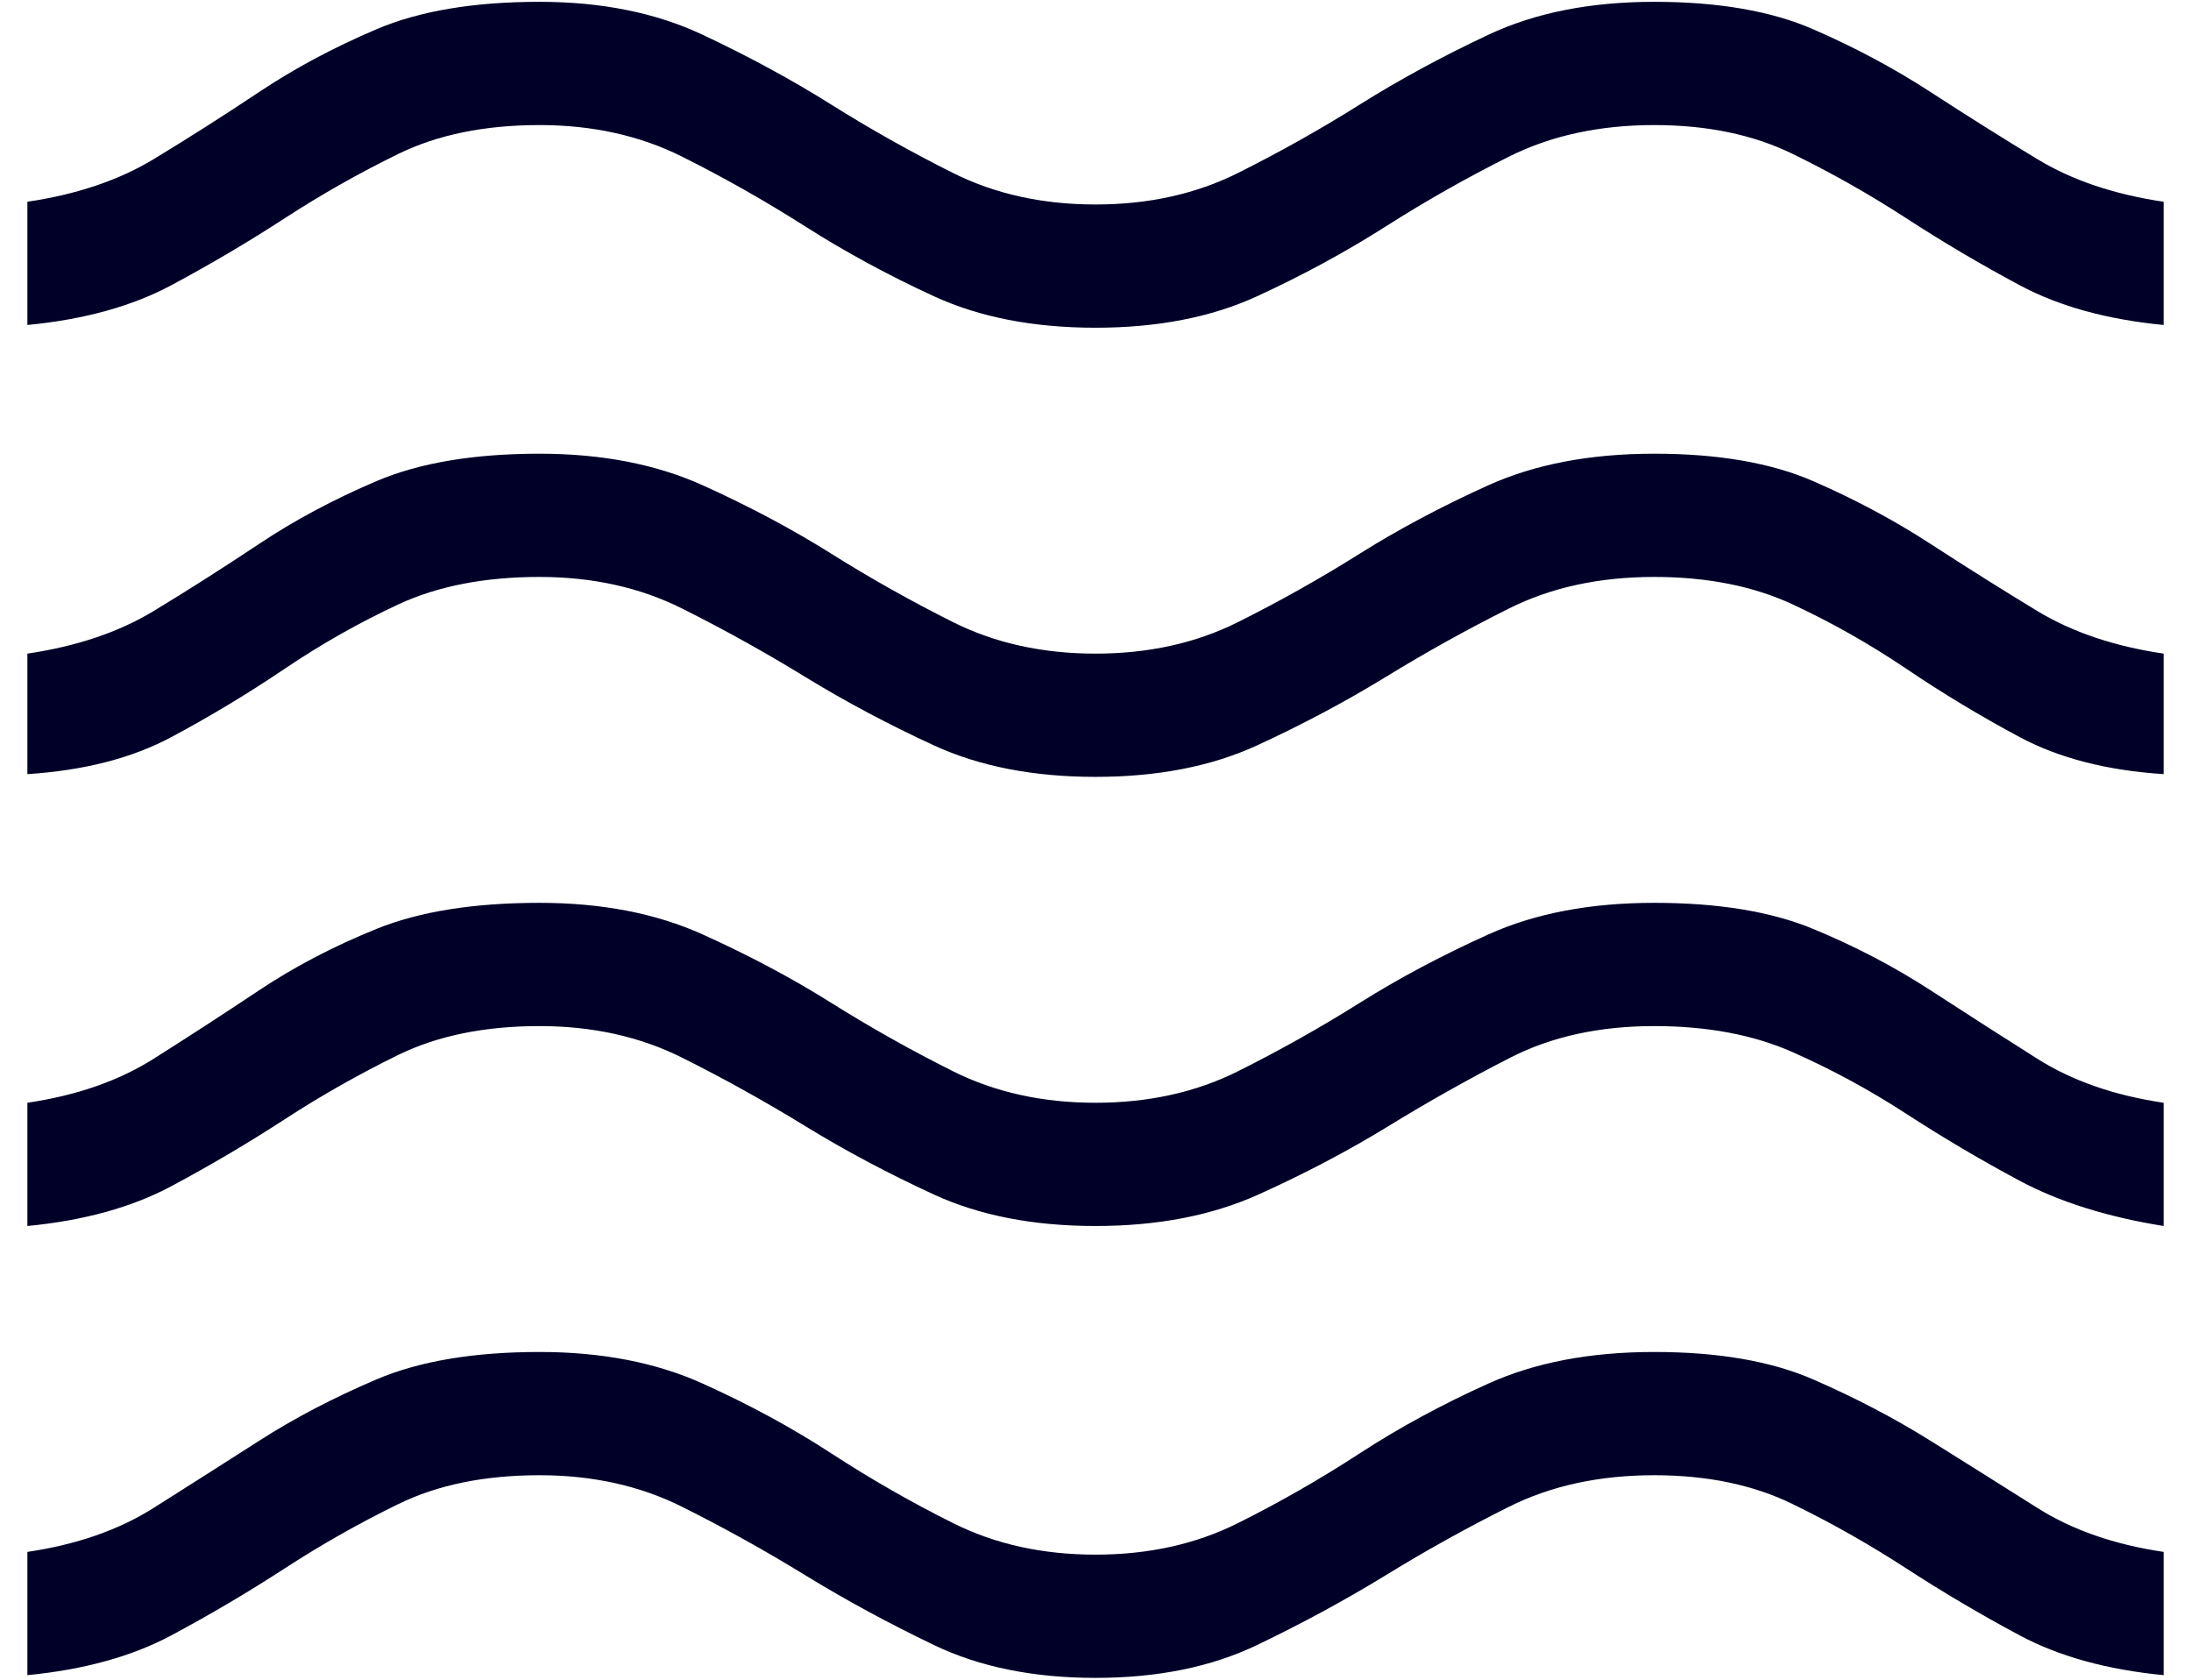 <svg width="60" height="46" viewBox="0 0 60 46" fill="none" xmlns="http://www.w3.org/2000/svg">
<path d="M0.75 45.875V42.5C2.1 42.3 3.25 41.9 4.2 41.3C5.15 40.7 6.112 40.087 7.088 39.462C8.062 38.837 9.137 38.275 10.312 37.775C11.488 37.275 12.975 37.025 14.775 37.025C16.475 37.025 17.962 37.312 19.238 37.888C20.512 38.462 21.688 39.1 22.762 39.8C23.837 40.5 24.95 41.138 26.1 41.712C27.25 42.288 28.55 42.575 30 42.575C31.45 42.575 32.75 42.288 33.9 41.712C35.05 41.138 36.163 40.5 37.237 39.8C38.312 39.1 39.487 38.462 40.763 37.888C42.038 37.312 43.55 37.025 45.3 37.025C47.05 37.025 48.5 37.275 49.65 37.775C50.8 38.275 51.875 38.837 52.875 39.462C53.875 40.087 54.85 40.7 55.8 41.3C56.75 41.9 57.9 42.3 59.25 42.5V45.875C57.7 45.725 56.388 45.362 55.312 44.788C54.237 44.213 53.2 43.6 52.2 42.95C51.2 42.3 50.163 41.712 49.087 41.188C48.013 40.663 46.75 40.4 45.3 40.4C43.8 40.4 42.475 40.688 41.325 41.263C40.175 41.837 39.05 42.462 37.95 43.138C36.85 43.812 35.675 44.45 34.425 45.05C33.175 45.65 31.7 45.95 30 45.95C28.3 45.95 26.825 45.65 25.575 45.05C24.325 44.45 23.15 43.812 22.05 43.138C20.95 42.462 19.825 41.837 18.675 41.263C17.525 40.688 16.225 40.4 14.775 40.4C13.275 40.4 11.988 40.663 10.912 41.188C9.838 41.712 8.8 42.3 7.8 42.95C6.8 43.6 5.763 44.213 4.688 44.788C3.612 45.362 2.3 45.725 0.75 45.875ZM0.75 33.575V30.2C2.1 30 3.25 29.6 4.2 29C5.15 28.4 6.112 27.775 7.088 27.125C8.062 26.475 9.137 25.913 10.312 25.438C11.488 24.962 12.975 24.725 14.775 24.725C16.475 24.725 17.962 25.013 19.238 25.588C20.512 26.163 21.688 26.788 22.762 27.463C23.837 28.138 24.95 28.763 26.1 29.338C27.25 29.913 28.55 30.2 30 30.2C31.45 30.2 32.75 29.913 33.9 29.338C35.05 28.763 36.163 28.138 37.237 27.463C38.312 26.788 39.487 26.163 40.763 25.588C42.038 25.013 43.55 24.725 45.3 24.725C47.05 24.725 48.5 24.962 49.65 25.438C50.8 25.913 51.875 26.475 52.875 27.125C53.875 27.775 54.85 28.4 55.8 29C56.75 29.6 57.9 30 59.25 30.2V33.575C57.7 33.325 56.388 32.913 55.312 32.338C54.237 31.763 53.2 31.15 52.2 30.5C51.2 29.85 50.163 29.288 49.087 28.812C48.013 28.337 46.75 28.1 45.3 28.1C43.8 28.1 42.487 28.388 41.362 28.963C40.237 29.538 39.125 30.163 38.025 30.838C36.925 31.513 35.737 32.138 34.462 32.713C33.188 33.288 31.7 33.575 30 33.575C28.3 33.575 26.825 33.288 25.575 32.713C24.325 32.138 23.15 31.513 22.05 30.838C20.95 30.163 19.825 29.538 18.675 28.963C17.525 28.388 16.225 28.1 14.775 28.1C13.275 28.1 11.988 28.363 10.912 28.887C9.838 29.413 8.8 30 7.8 30.65C6.8 31.3 5.763 31.913 4.688 32.487C3.612 33.062 2.3 33.425 0.75 33.575ZM0.75 8.9V5.525C2.1 5.325 3.25 4.938 4.2 4.363C5.15 3.788 6.112 3.175 7.088 2.525C8.062 1.875 9.137 1.3 10.312 0.8C11.488 0.3 12.975 0.05 14.775 0.05C16.475 0.05 17.962 0.35 19.238 0.95C20.512 1.55 21.688 2.188 22.762 2.863C23.837 3.538 24.95 4.163 26.1 4.738C27.25 5.313 28.55 5.6 30 5.6C31.45 5.6 32.75 5.313 33.9 4.738C35.05 4.163 36.163 3.538 37.237 2.863C38.312 2.188 39.487 1.55 40.763 0.95C42.038 0.35 43.55 0.05 45.3 0.05C47.05 0.05 48.5 0.3 49.65 0.8C50.8 1.3 51.875 1.875 52.875 2.525C53.875 3.175 54.85 3.788 55.8 4.363C56.75 4.938 57.9 5.325 59.25 5.525V8.9C57.7 8.75 56.388 8.388 55.312 7.813C54.237 7.238 53.2 6.625 52.2 5.975C51.2 5.325 50.163 4.738 49.087 4.213C48.013 3.688 46.75 3.425 45.3 3.425C43.8 3.425 42.475 3.713 41.325 4.288C40.175 4.863 39.05 5.5 37.95 6.2C36.85 6.9 35.675 7.538 34.425 8.113C33.175 8.688 31.7 8.975 30 8.975C28.3 8.975 26.825 8.688 25.575 8.113C24.325 7.538 23.15 6.9 22.05 6.2C20.95 5.5 19.825 4.863 18.675 4.288C17.525 3.713 16.225 3.425 14.775 3.425C13.275 3.425 11.988 3.688 10.912 4.213C9.838 4.738 8.8 5.325 7.8 5.975C6.8 6.625 5.763 7.238 4.688 7.813C3.612 8.388 2.3 8.75 0.75 8.9ZM0.75 21.2V17.9C2.1 17.7 3.25 17.312 4.2 16.738C5.15 16.163 6.112 15.55 7.088 14.9C8.062 14.25 9.137 13.675 10.312 13.175C11.488 12.675 12.975 12.425 14.775 12.425C16.475 12.425 17.962 12.713 19.238 13.287C20.512 13.863 21.688 14.488 22.762 15.162C23.837 15.838 24.95 16.462 26.1 17.038C27.25 17.613 28.55 17.9 30 17.9C31.45 17.9 32.75 17.613 33.9 17.038C35.05 16.462 36.163 15.838 37.237 15.162C38.312 14.488 39.487 13.863 40.763 13.287C42.038 12.713 43.55 12.425 45.3 12.425C47.05 12.425 48.5 12.675 49.65 13.175C50.8 13.675 51.875 14.25 52.875 14.9C53.875 15.55 54.85 16.163 55.8 16.738C56.75 17.312 57.9 17.7 59.25 17.9V21.2C57.7 21.1 56.388 20.762 55.312 20.188C54.237 19.613 53.2 18.988 52.2 18.312C51.2 17.637 50.163 17.05 49.087 16.55C48.013 16.05 46.75 15.8 45.3 15.8C43.8 15.8 42.475 16.087 41.325 16.663C40.175 17.238 39.05 17.863 37.95 18.538C36.85 19.212 35.675 19.837 34.425 20.413C33.175 20.988 31.7 21.275 30 21.275C28.3 21.275 26.825 20.988 25.575 20.413C24.325 19.837 23.15 19.212 22.05 18.538C20.95 17.863 19.825 17.238 18.675 16.663C17.525 16.087 16.225 15.8 14.775 15.8C13.275 15.8 11.988 16.05 10.912 16.55C9.838 17.05 8.8 17.637 7.8 18.312C6.8 18.988 5.763 19.613 4.688 20.188C3.612 20.762 2.3 21.1 0.75 21.2Z" fill="#000028"/>
</svg>
